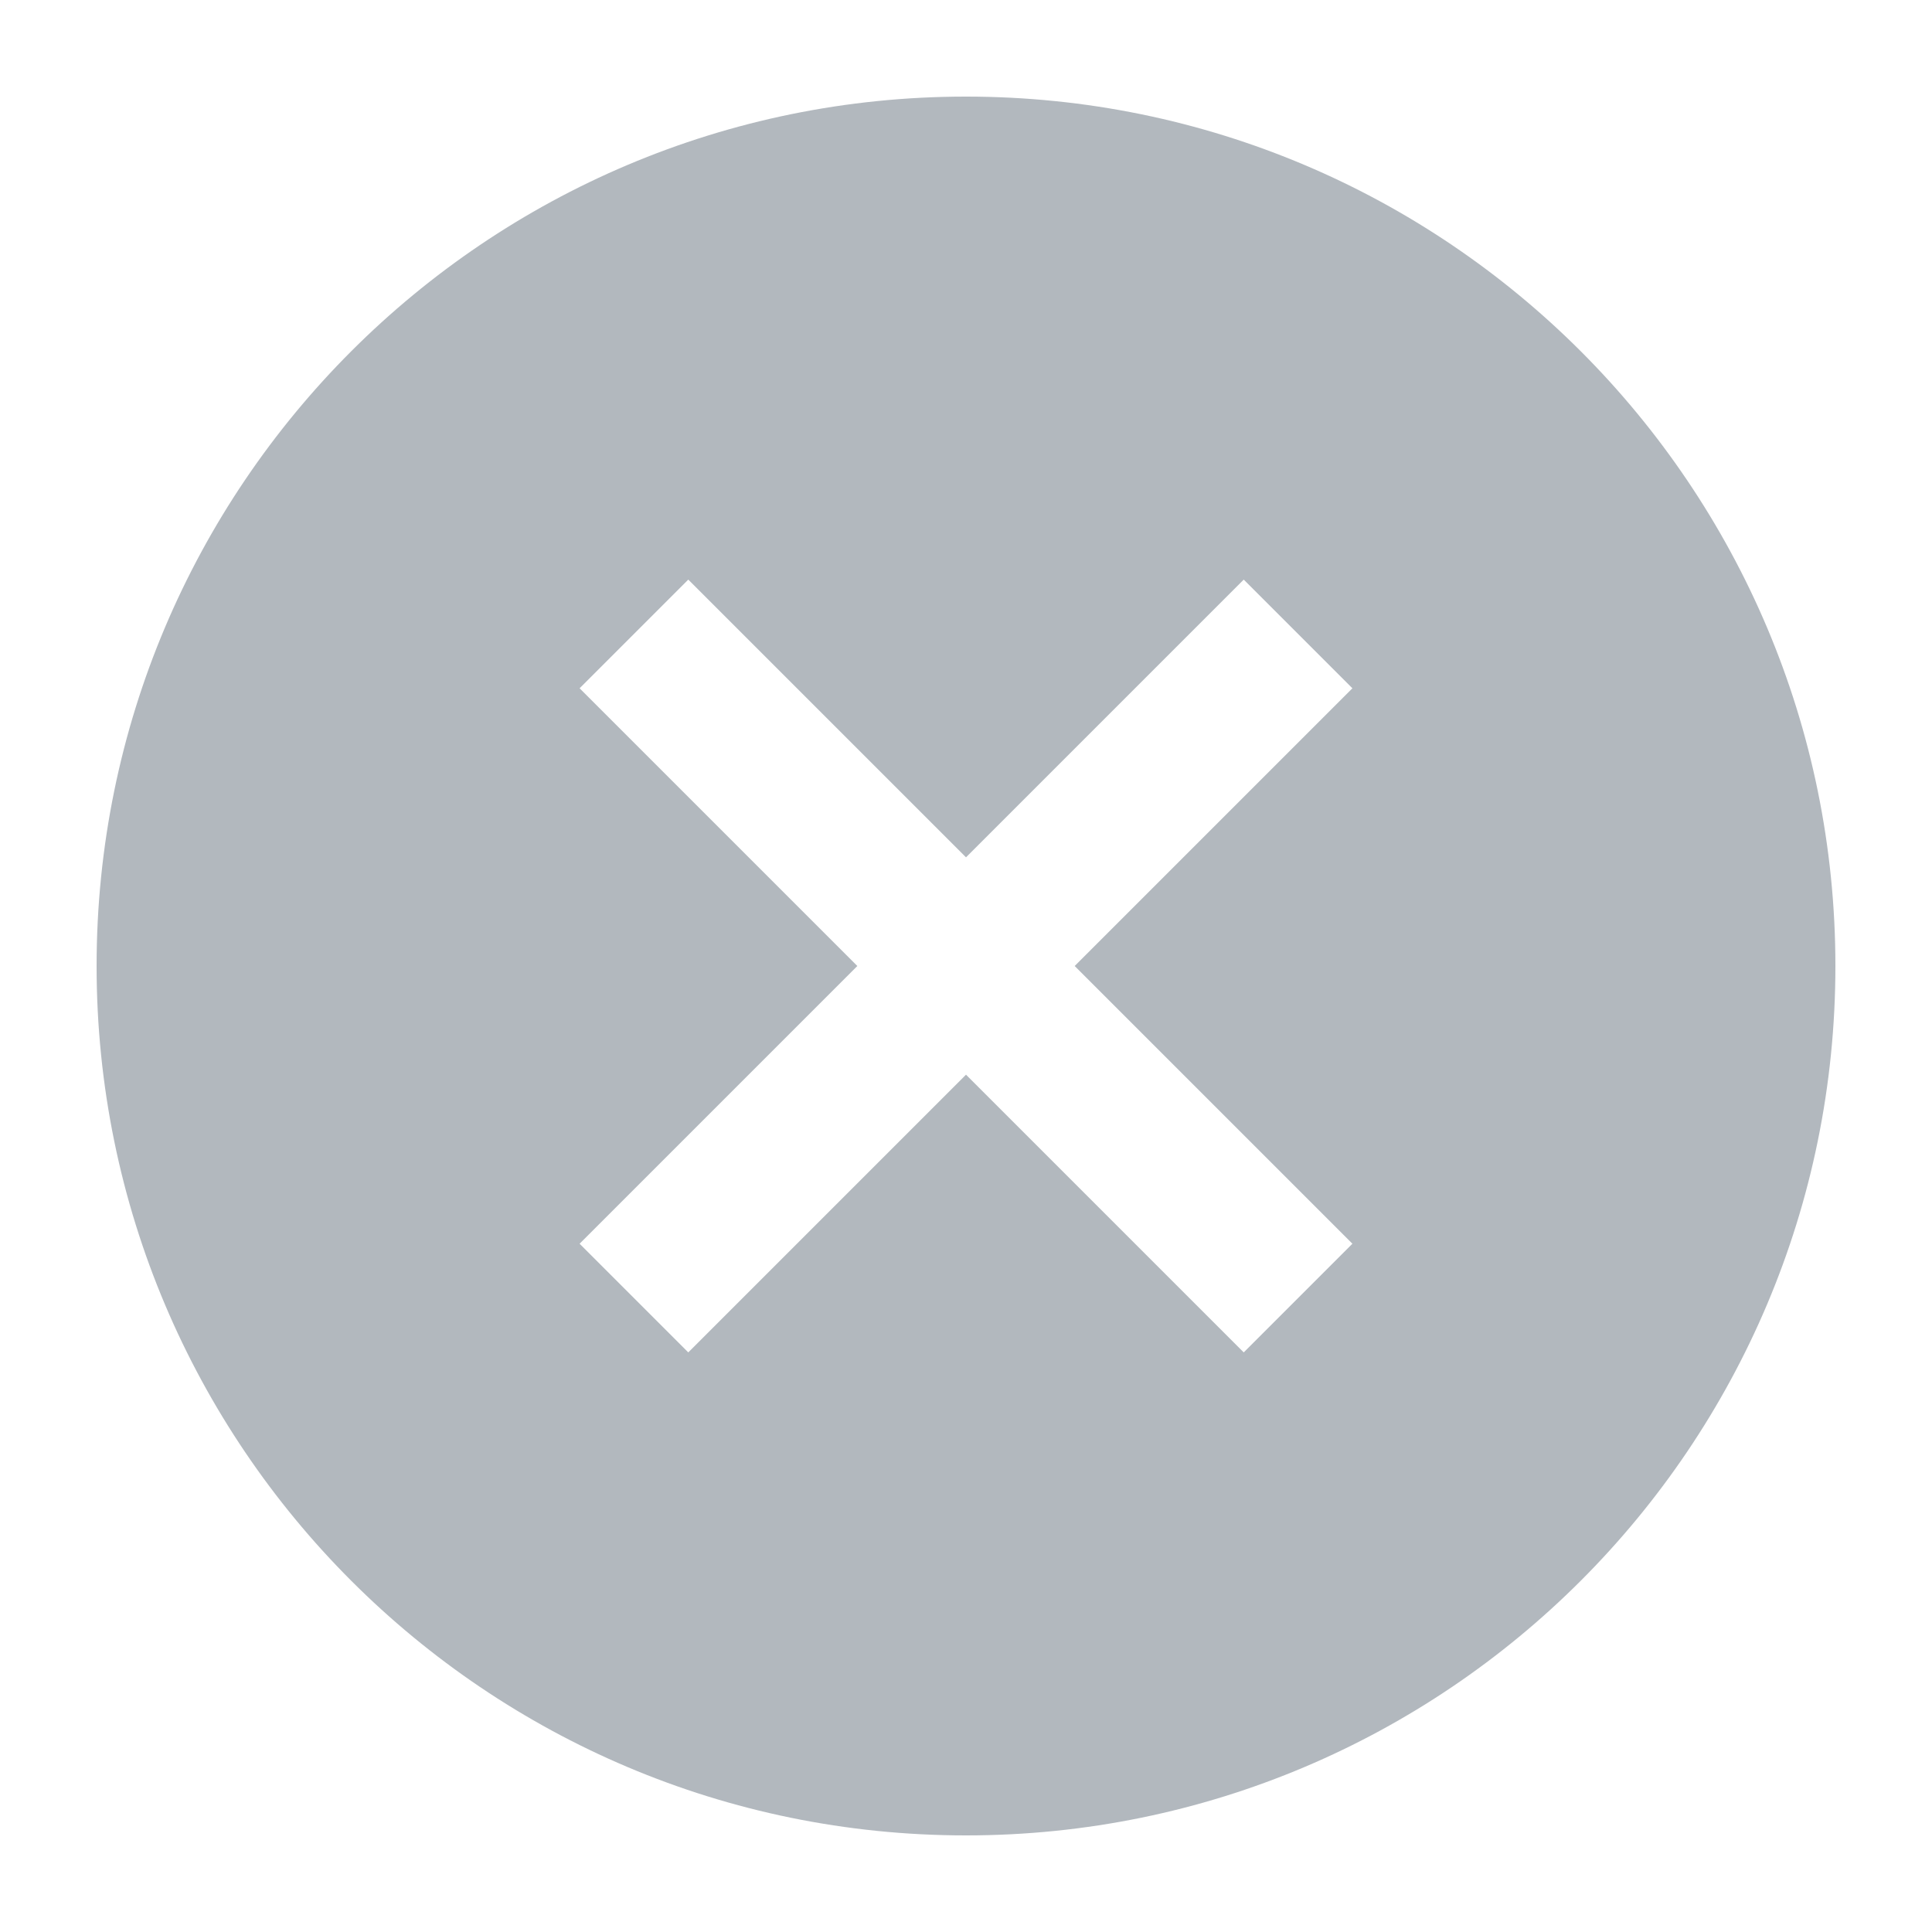 <svg width="36" height="36" viewBox="0 0 36 36" fill="none" xmlns="http://www.w3.org/2000/svg">
<path fill-rule="evenodd" clip-rule="evenodd" d="M18 34.2C26.947 34.2 34.2 26.947 34.2 18C34.2 9.053 26.947 1.8 18 1.8C9.053 1.8 1.8 9.053 1.8 18C1.8 26.947 9.053 34.2 18 34.2ZM25.2 12.825L20.025 18L25.2 23.175L23.175 25.2L18 20.025L12.825 25.2L10.8 23.175L15.975 18L10.8 12.825L12.825 10.8L18 15.975L23.175 10.8L25.2 12.825Z" fill="#B2B8BE"/>
</svg>
